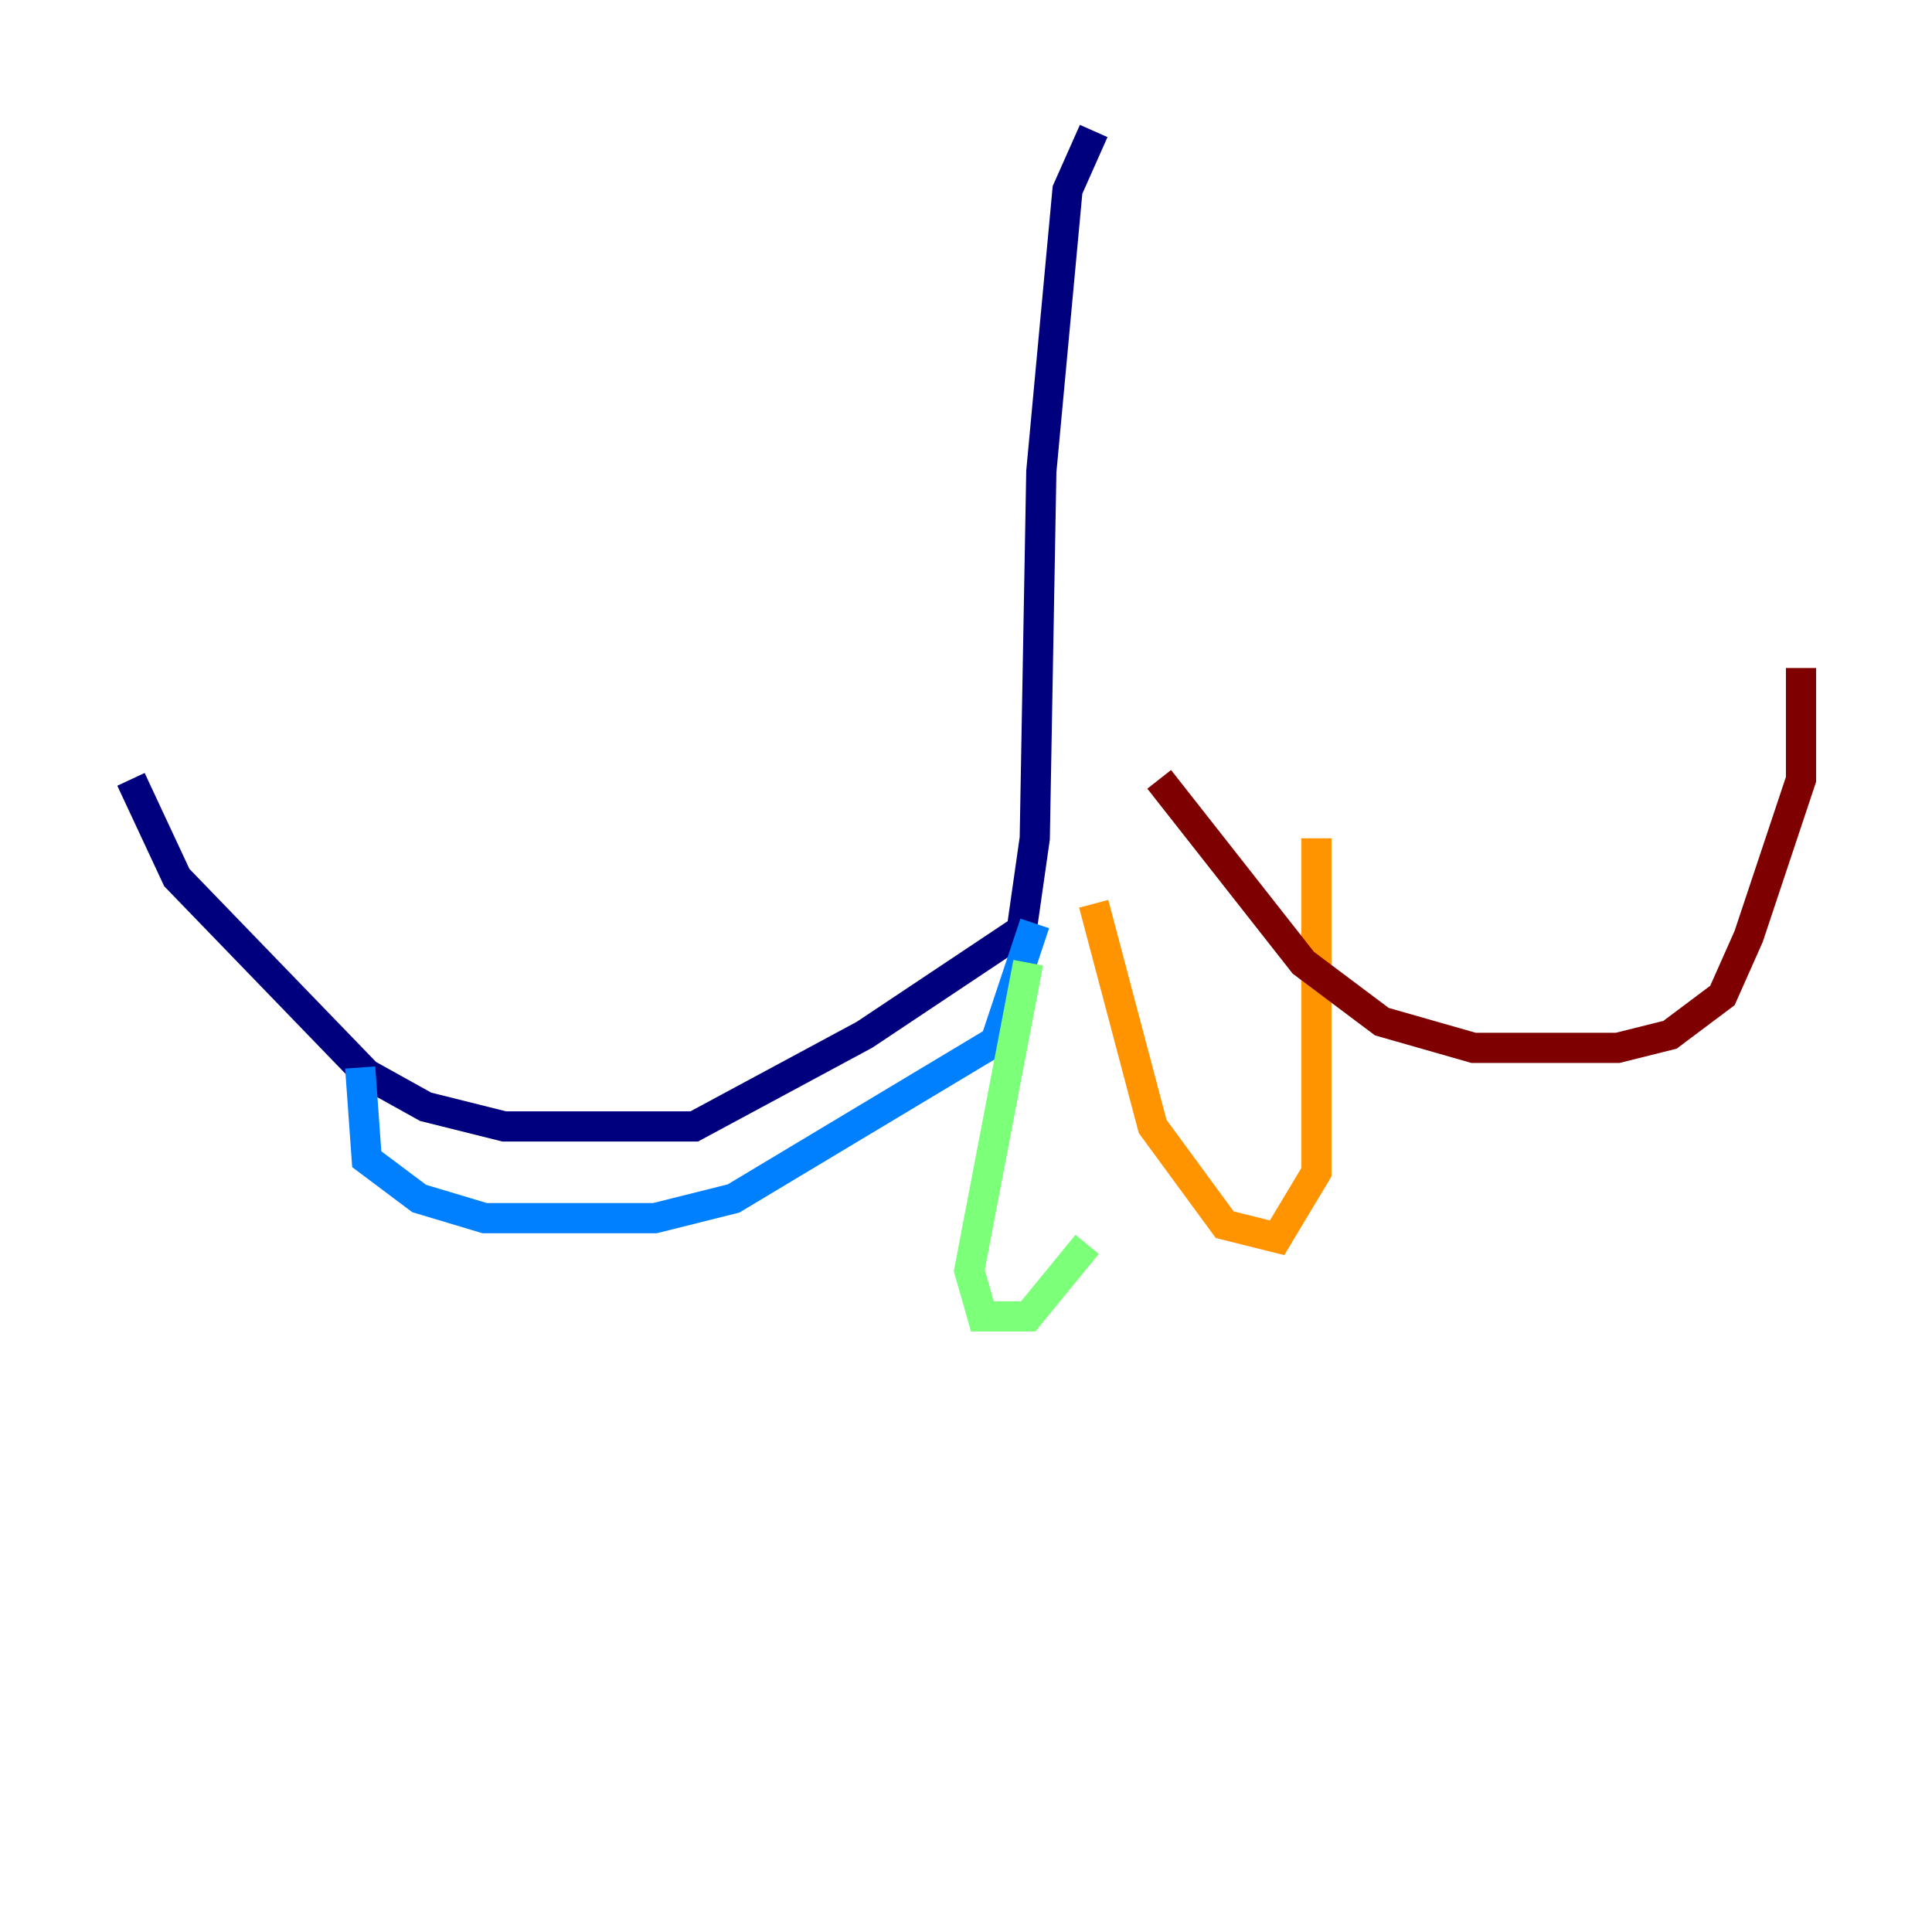 <?xml version="1.0" encoding="utf-8" ?>
<svg baseProfile="tiny" height="128" version="1.2" viewBox="0,0,128,128" width="128" xmlns="http://www.w3.org/2000/svg" xmlns:ev="http://www.w3.org/2001/xml-events" xmlns:xlink="http://www.w3.org/1999/xlink"><defs /><polyline fill="none" points="72.461,8.678 70.725,12.583 68.99,31.241 68.556,55.539 67.688,61.614 57.275,68.556 45.993,74.63 33.41,74.63 28.203,73.329 24.298,71.159 11.715,58.142 8.678,51.634" stroke="#00007f" stroke-width="2" /><polyline fill="none" points="68.556,61.18 65.953,68.99 48.597,79.403 43.39,80.705 32.108,80.705 27.77,79.403 24.298,76.8 23.864,70.725" stroke="#0080ff" stroke-width="2" /><polyline fill="none" points="68.122,63.783 64.217,84.176 65.085,87.214 68.122,87.214 72.027,82.441" stroke="#7cff79" stroke-width="2" /><polyline fill="none" points="72.461,59.878 76.366,74.63 81.139,81.139 84.61,82.007 87.214,77.668 87.214,55.539" stroke="#ff9400" stroke-width="2" /><polyline fill="none" points="76.8,51.634 86.346,63.783 91.552,67.688 97.627,69.424 107.173,69.424 110.644,68.556 114.115,65.953 115.851,62.047 119.322,51.634 119.322,44.258" stroke="#7f0000" stroke-width="2" /></svg>
